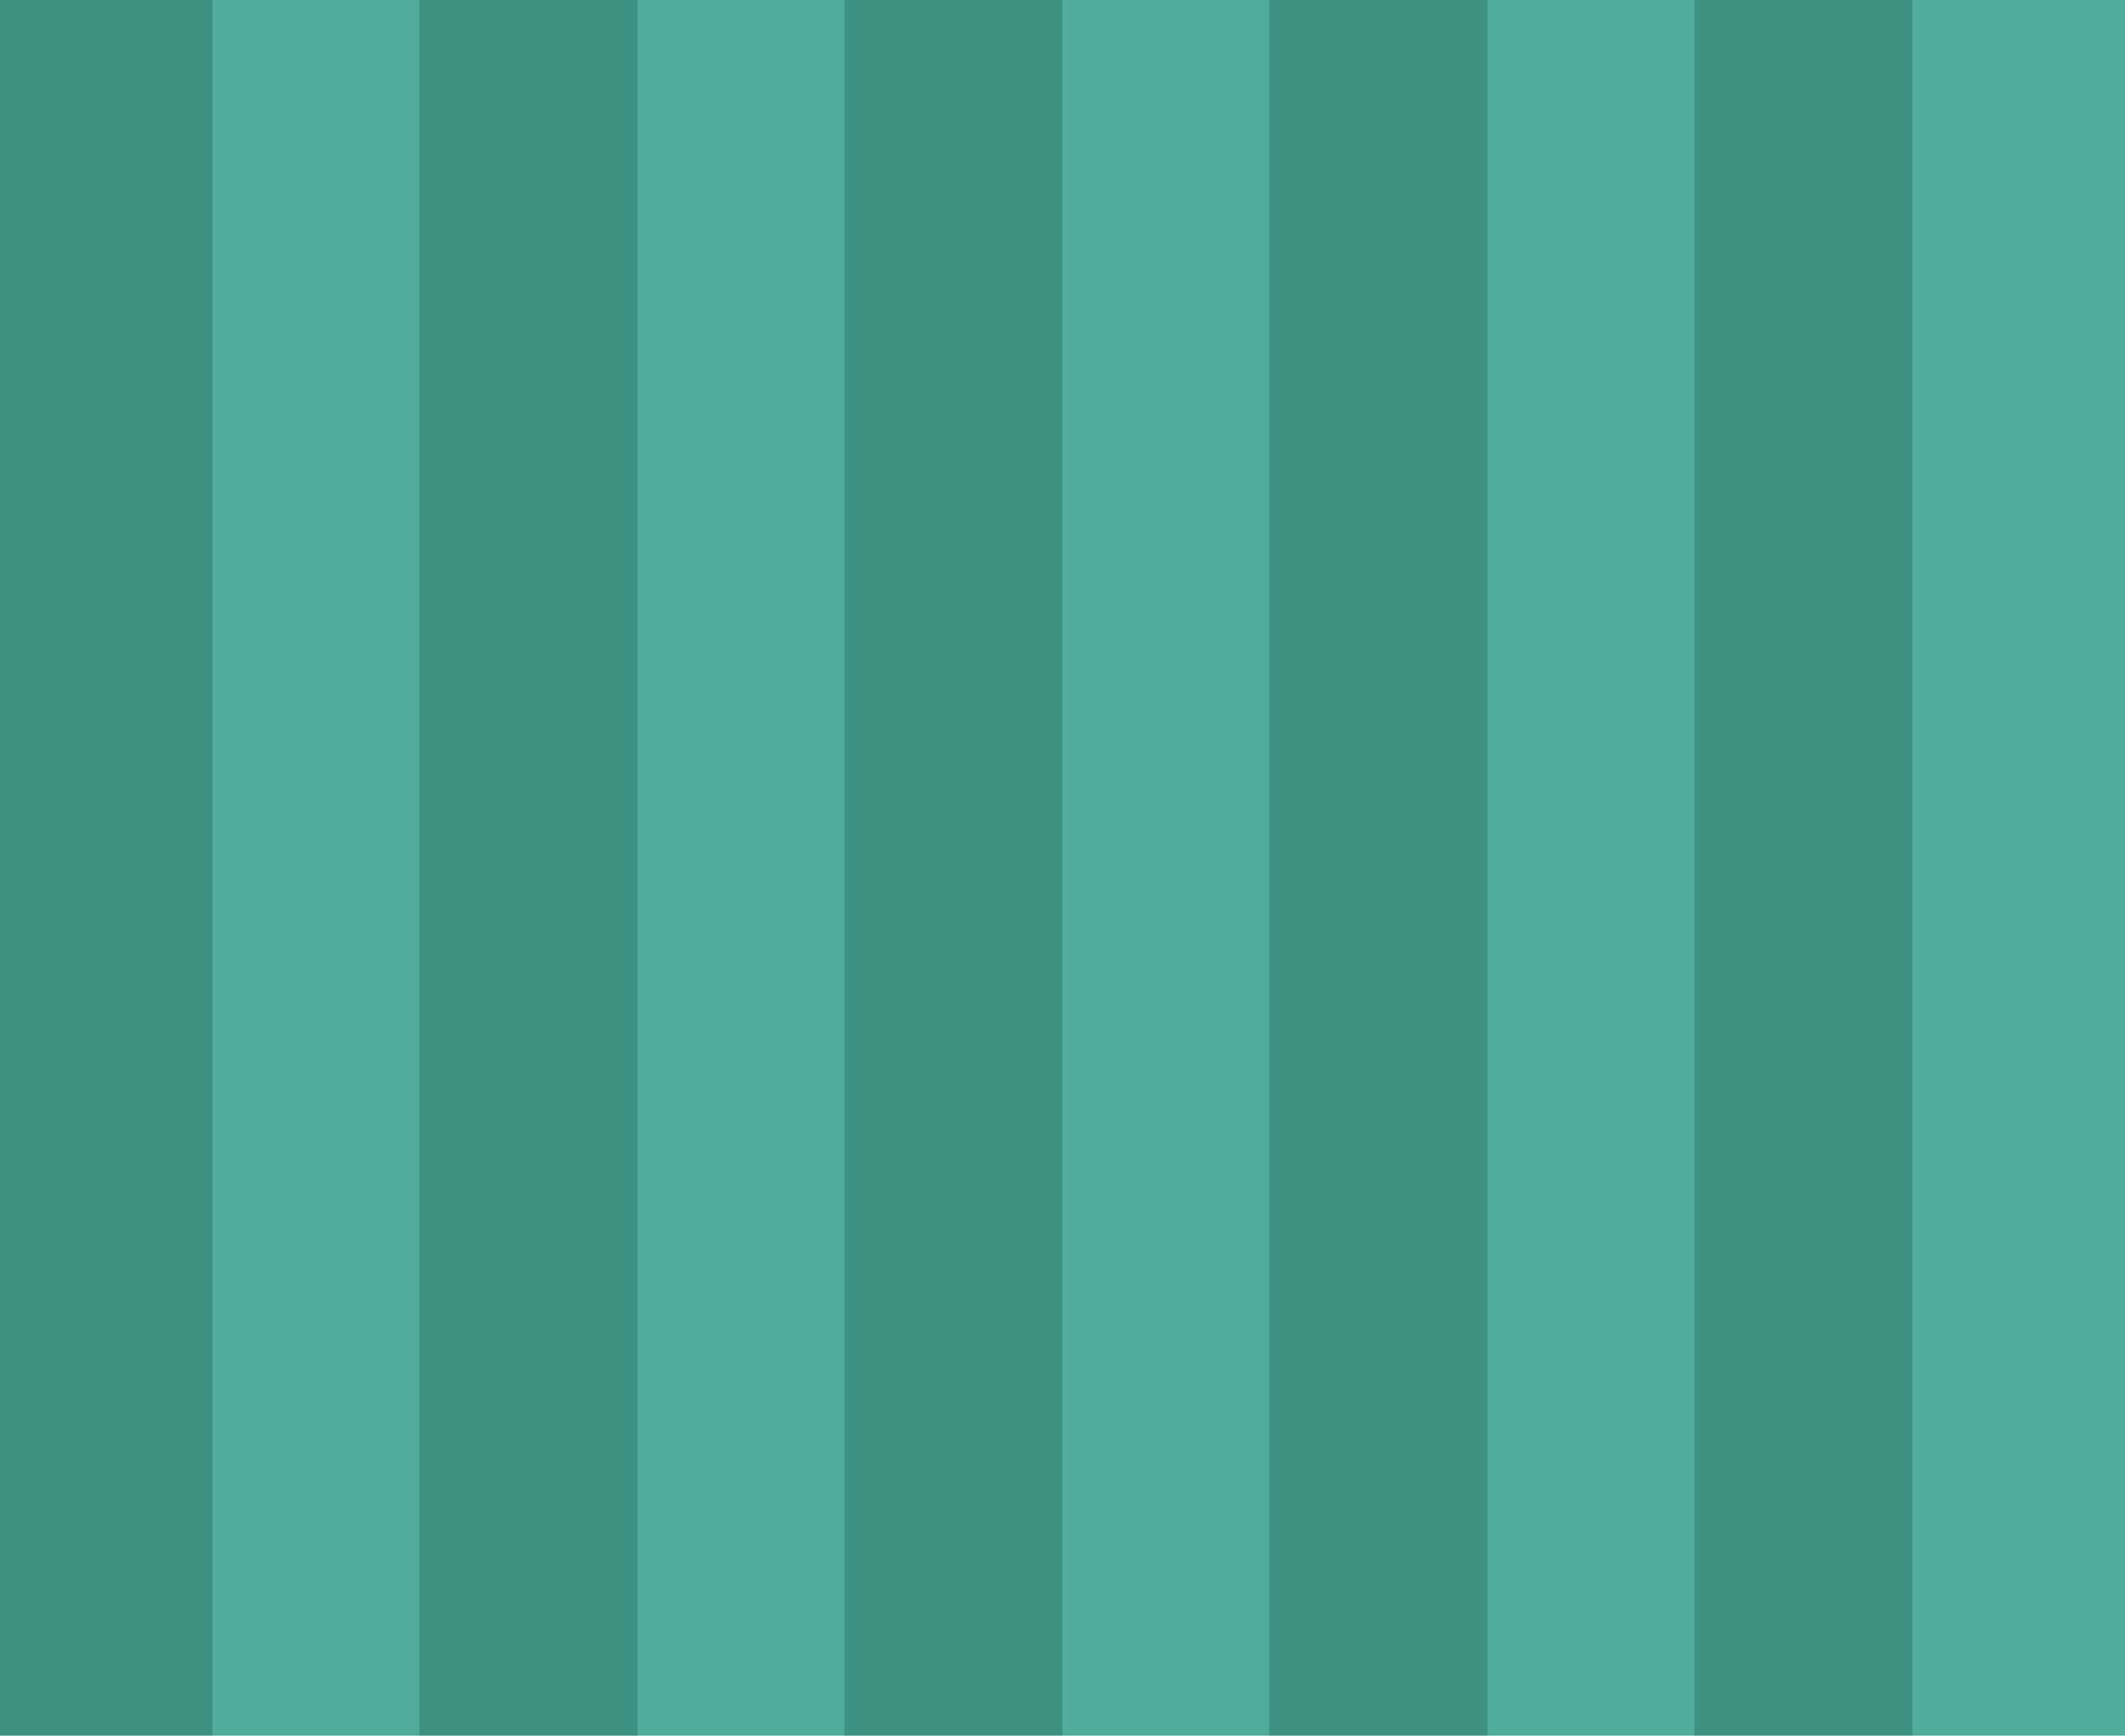 <?xml version="1.0" encoding="UTF-8" ?>
<!DOCTYPE svg PUBLIC "-//W3C//DTD SVG 1.1//EN" "http://www.w3.org/Graphics/SVG/1.1/DTD/svg11.dtd">
<svg width="360pt" height="294pt" viewBox="0 0 360 294" version="1.1" xmlns="http://www.w3.org/2000/svg">
<g id="#3e9282fc">
<path fill="#3e9282" opacity="1.00" d=" M 0.00 0.00 L 36.00 0.00 C 36.00 98.00 36.00 196.00 36.00 294.00 L 0.00 294.00 L 0.00 0.00 Z" />
<path fill="#3e9282" opacity="1.00" d=" M 71.00 0.00 L 108.00 0.00 C 108.00 98.00 108.00 196.00 108.00 294.00 L 71.00 294.00 C 71.00 196.00 71.00 98.00 71.00 0.00 Z" />
<path fill="#3e9282" opacity="1.00" d=" M 143.00 0.00 L 180.00 0.00 C 180.00 98.00 180.00 196.00 180.00 294.00 L 143.00 294.00 C 143.00 196.00 143.00 98.00 143.00 0.00 Z" />
<path fill="#3e9282" opacity="1.00" d=" M 215.00 0.00 L 252.00 0.00 C 252.00 98.00 252.00 196.00 252.00 294.00 L 215.00 294.00 C 215.00 196.00 215.00 98.00 215.00 0.00 Z" />
<path fill="#3e9282" opacity="1.00" d=" M 287.00 0.00 L 324.00 0.00 C 324.00 98.00 324.00 196.00 324.00 294.00 L 287.00 294.00 C 287.00 196.00 287.00 98.00 287.00 0.00 Z" />
</g>
<g id="#51ad9bff">
<path fill="#51ad9b" opacity="1.00" d=" M 36.00 0.00 L 71.00 0.00 C 71.00 98.00 71.00 196.00 71.00 294.00 L 36.00 294.00 C 36.00 196.00 36.00 98.00 36.00 0.00 Z" />
<path fill="#51ad9b" opacity="1.00" d=" M 108.00 0.00 L 143.00 0.00 C 143.00 98.00 143.00 196.00 143.00 294.00 L 108.00 294.00 C 108.00 196.00 108.00 98.00 108.00 0.00 Z" />
<path fill="#51ad9b" opacity="1.00" d=" M 180.00 0.00 L 215.00 0.00 C 215.00 98.00 215.00 196.00 215.00 294.00 L 180.00 294.00 C 180.00 196.00 180.00 98.00 180.00 0.00 Z" />
<path fill="#51ad9b" opacity="1.00" d=" M 252.00 0.00 L 287.00 0.00 C 287.00 98.00 287.00 196.00 287.00 294.00 L 252.00 294.00 C 252.00 196.00 252.00 98.00 252.00 0.00 Z" />
<path fill="#51ad9b" opacity="1.00" d=" M 324.00 0.00 L 360.00 0.00 L 360.00 294.00 L 324.00 294.00 C 324.00 196.00 324.00 98.00 324.00 0.00 Z" />
</g>
</svg>
